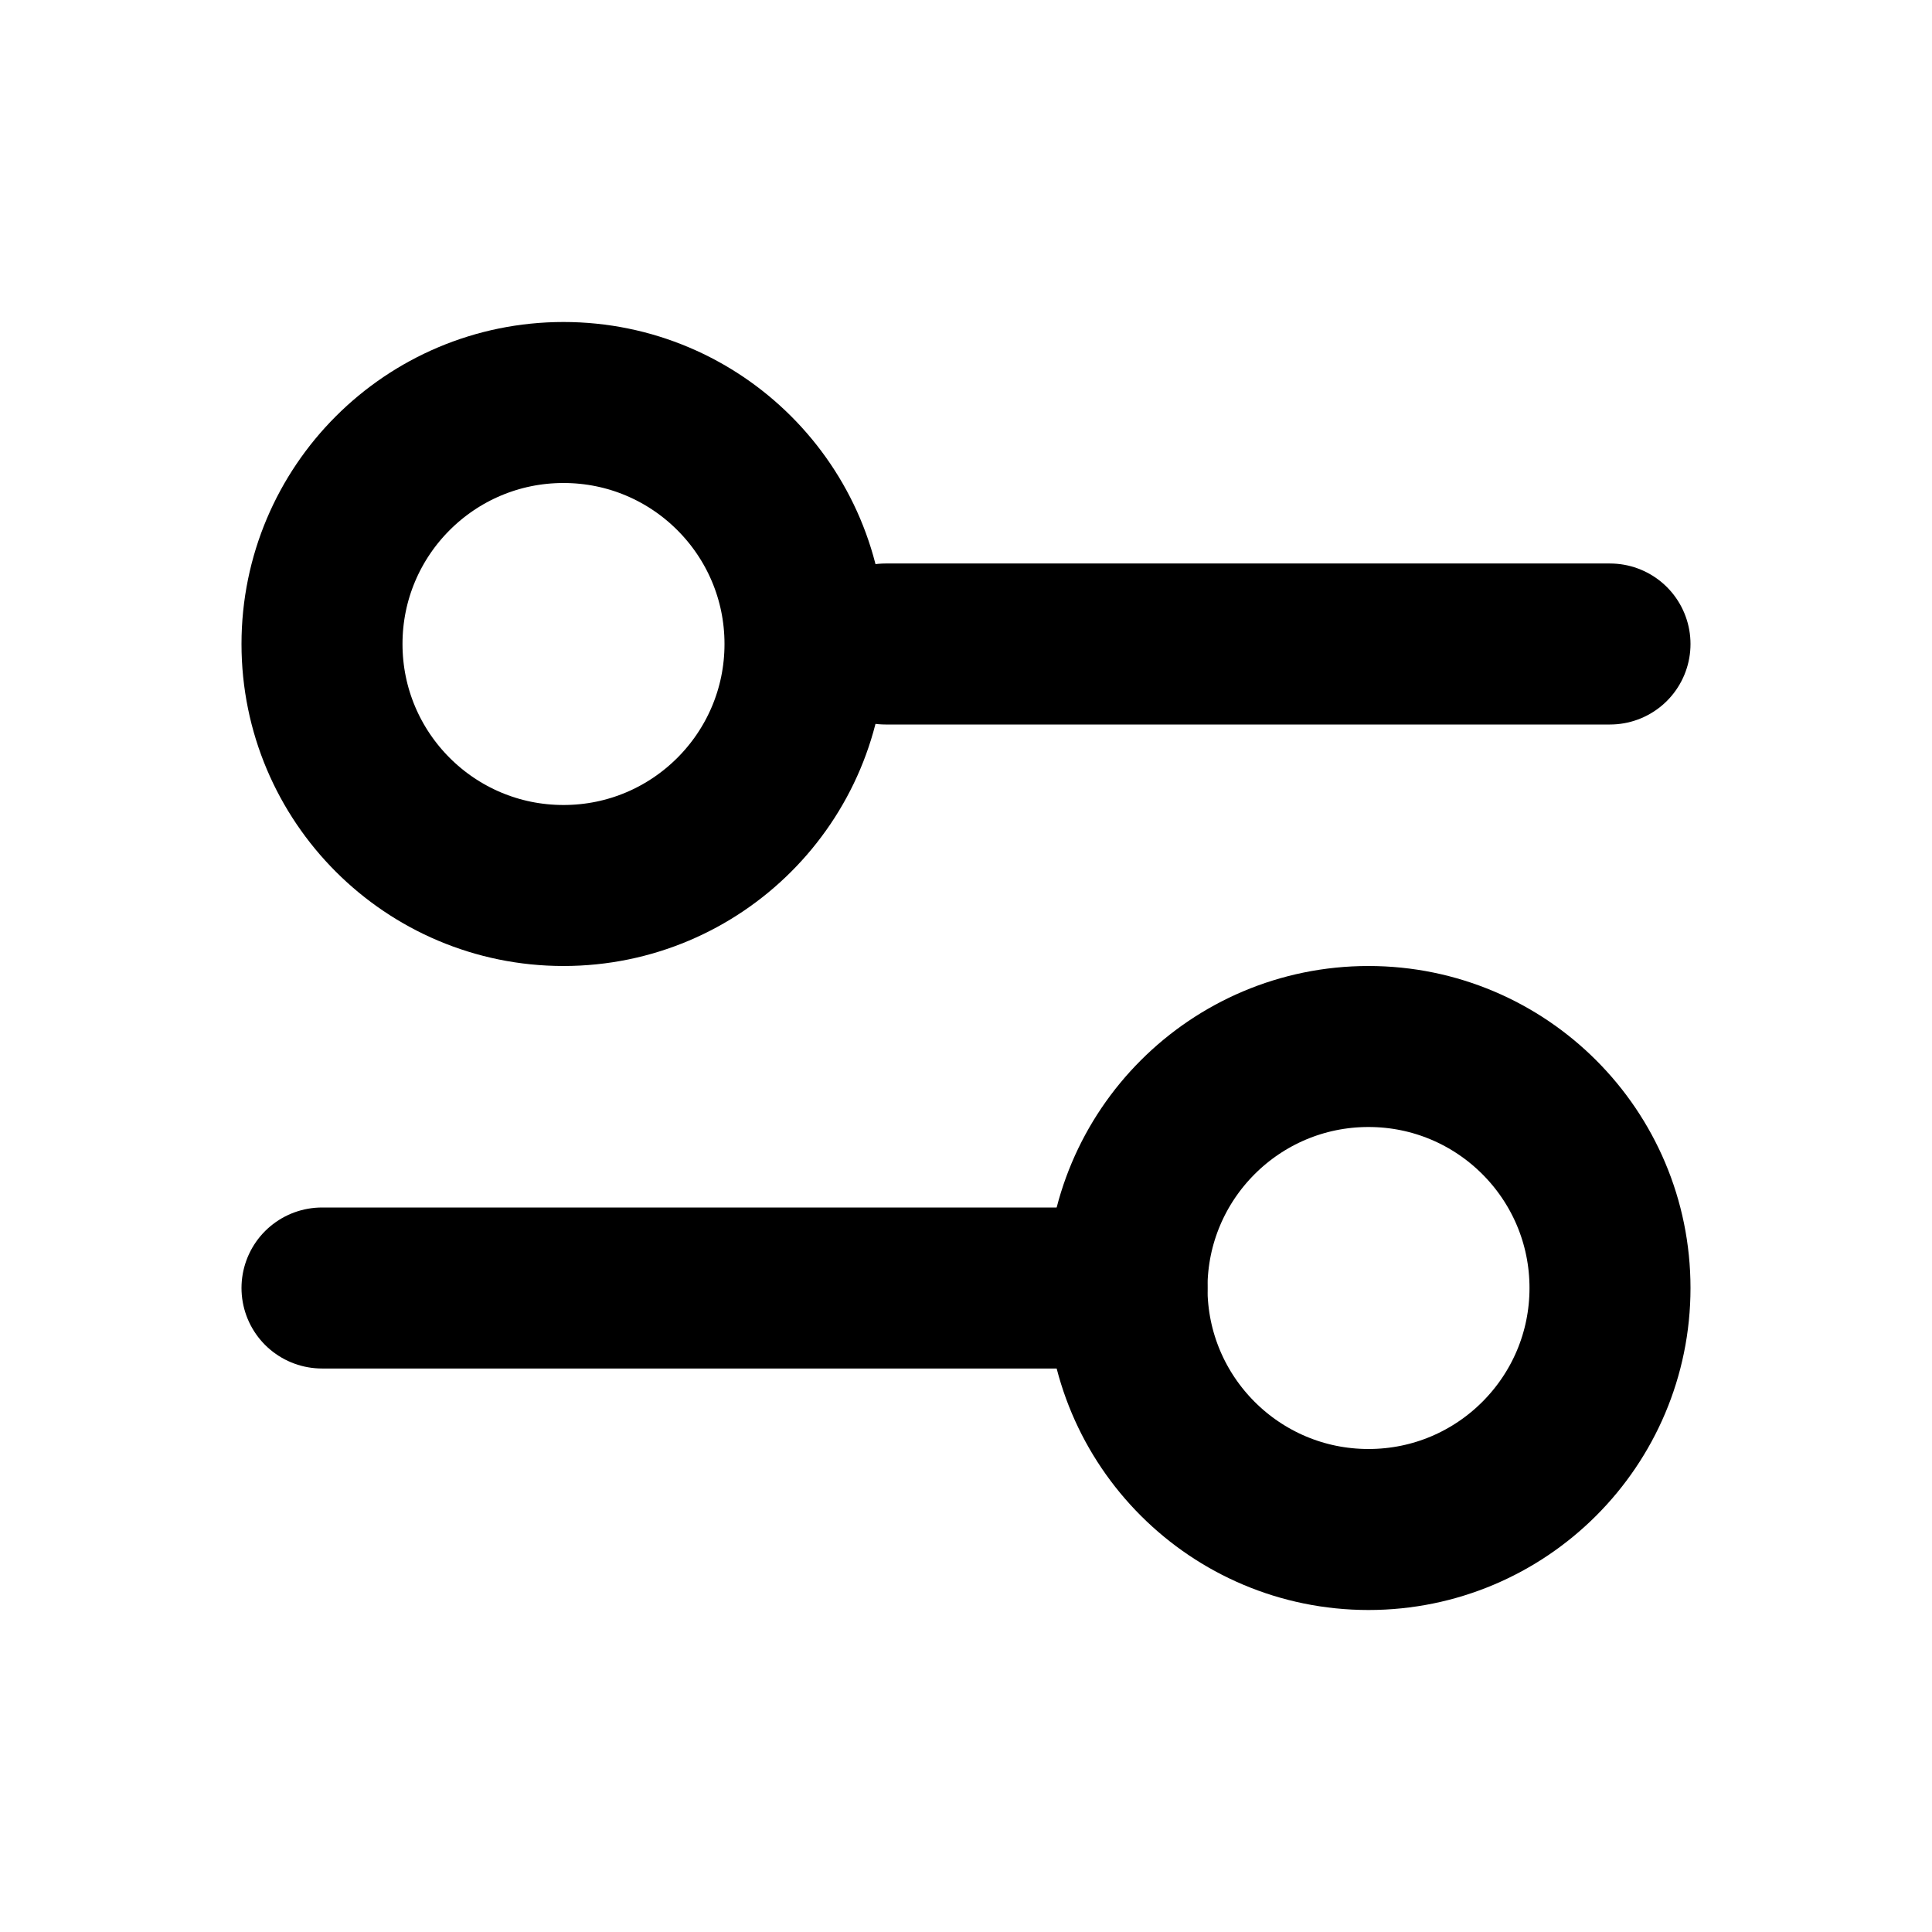 <svg width="24" height="24" viewBox="0 0 24 24" fill="none" xmlns="http://www.w3.org/2000/svg"><path d="M11 8L20 8" stroke="currentColor" stroke-width="2" stroke-linecap="round"/><path d="M4 16L14 16" stroke="currentColor" stroke-width="2" stroke-linecap="round"/><ellipse cx="7" cy="8" rx="3" ry="3" transform="rotate(90 7 8)" stroke="currentColor" stroke-width="2" stroke-linecap="round"/><ellipse cx="17" cy="16" rx="3" ry="3" transform="rotate(90 17 16)" stroke="currentColor" stroke-width="2" stroke-linecap="round"/></svg> 